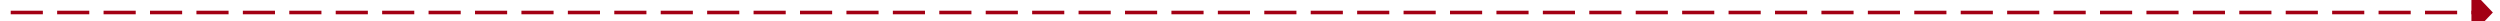 ﻿<?xml version="1.0" encoding="utf-8"?>
<svg version="1.1" xmlns:xlink="http://www.w3.org/1999/xlink" width="700px" height="6px" preserveAspectRatio="xMinYMid meet" viewBox="738 207  700 4" xmlns="http://www.w3.org/2000/svg">
  <path d="M 1430 215.8  L 1436 209.5  L 1430 203.2  L 1430 215.8  Z " fill-rule="nonzero" fill="#a30014" stroke="none" />
  <path d="M 741 209.5  L 1431 209.5  " stroke-width="1" stroke-dasharray="9,4" stroke="#a30014" fill="none" />
</svg>